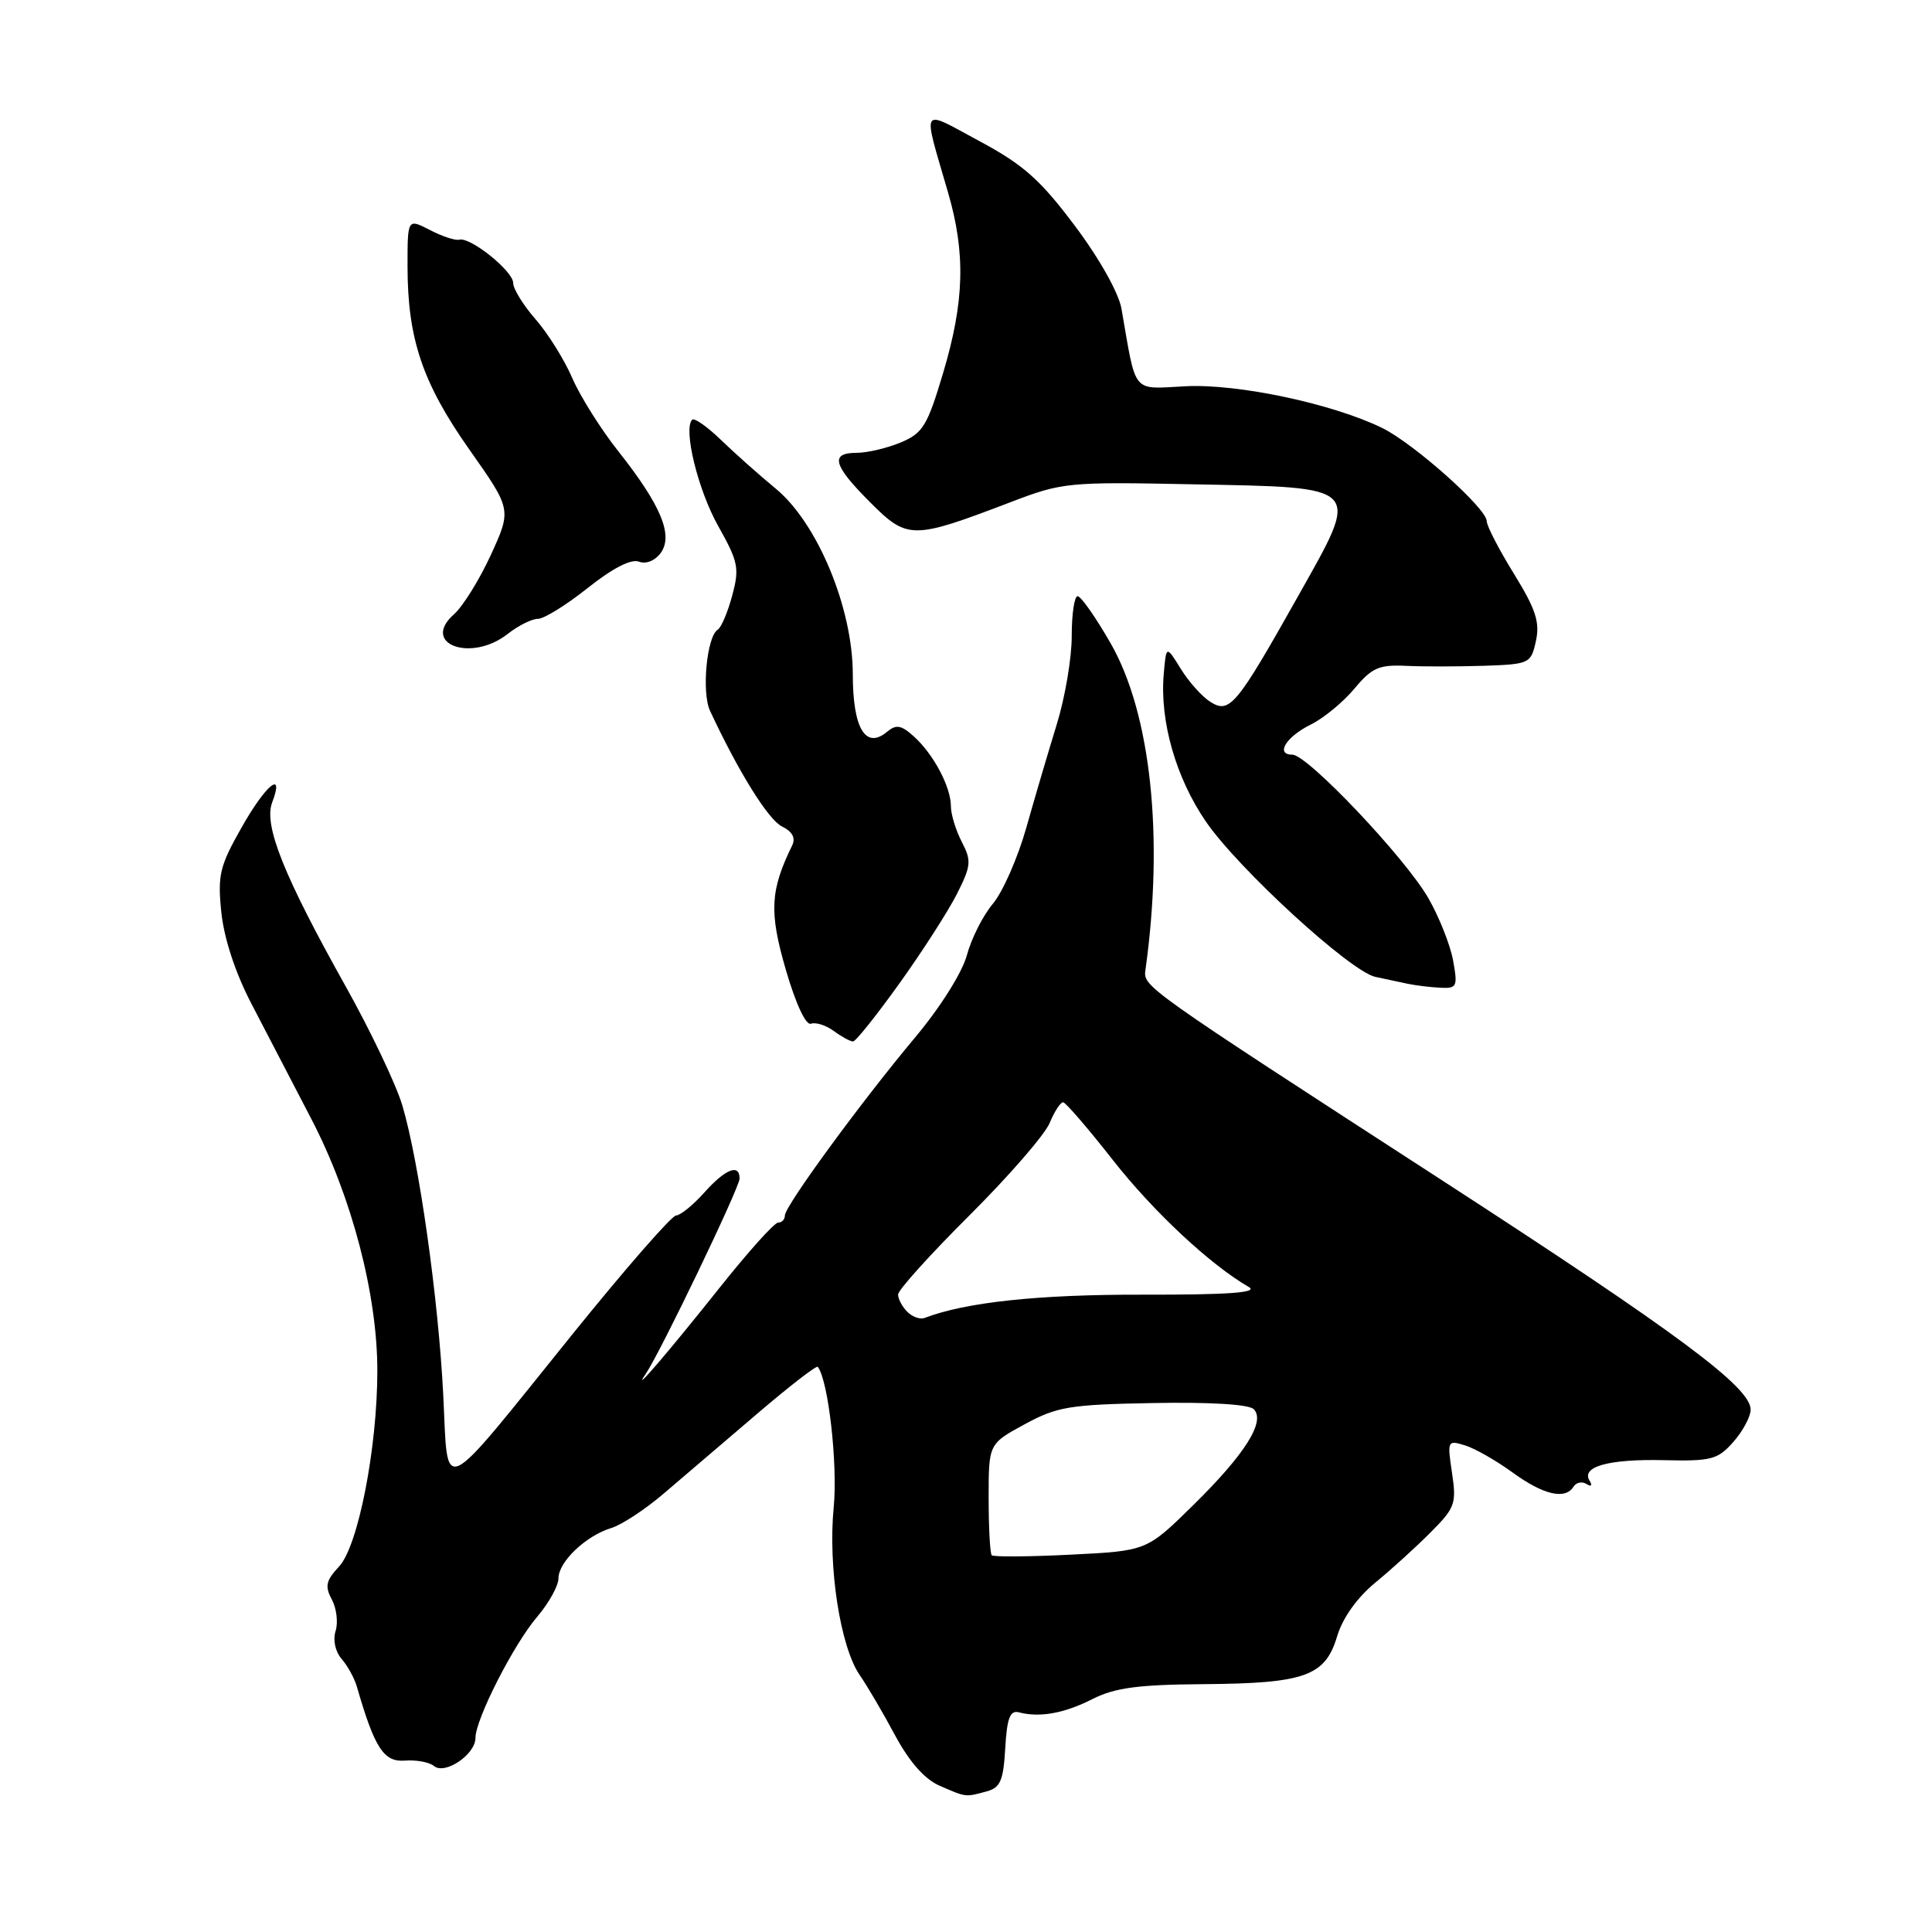 <?xml version="1.0" encoding="UTF-8" standalone="no"?>
<!DOCTYPE svg PUBLIC "-//W3C//DTD SVG 1.1//EN" "http://www.w3.org/Graphics/SVG/1.1/DTD/svg11.dtd" >
<svg xmlns="http://www.w3.org/2000/svg" xmlns:xlink="http://www.w3.org/1999/xlink" version="1.1" viewBox="0 0 256 256">
 <g >
 <path fill="currentColor"
d=" M 130.70 237.38 C 132.55 236.89 132.95 235.97 133.20 231.65 C 133.43 227.65 133.84 226.59 135.00 226.89 C 137.77 227.62 141.02 227.03 144.77 225.13 C 147.71 223.64 150.81 223.22 159.45 223.16 C 172.90 223.06 175.59 222.10 177.17 216.84 C 177.90 214.39 179.80 211.72 182.23 209.71 C 184.38 207.95 187.69 204.94 189.59 203.02 C 192.80 199.81 193.01 199.23 192.40 195.17 C 191.76 190.90 191.80 190.80 194.12 191.52 C 195.43 191.92 198.28 193.55 200.45 195.13 C 204.52 198.09 207.41 198.76 208.51 196.98 C 208.86 196.42 209.63 196.27 210.22 196.64 C 210.85 197.03 211.02 196.85 210.63 196.20 C 209.47 194.34 213.17 193.31 220.45 193.48 C 226.77 193.63 227.61 193.40 229.67 191.07 C 230.92 189.66 231.95 187.74 231.97 186.81 C 232.02 183.85 222.43 176.72 191.02 156.36 C 151.40 130.69 151.47 130.74 151.78 128.50 C 154.24 110.90 152.50 94.55 147.17 85.25 C 145.20 81.81 143.23 79.00 142.79 79.00 C 142.36 79.00 142.01 81.36 142.01 84.25 C 142.02 87.14 141.13 92.42 140.02 96.00 C 138.92 99.58 137.10 105.74 135.98 109.71 C 134.86 113.67 132.87 118.19 131.57 119.74 C 130.26 121.29 128.71 124.36 128.12 126.56 C 127.49 128.88 124.61 133.46 121.27 137.45 C 114.09 146.02 104.00 159.81 104.00 161.06 C 104.00 161.58 103.60 162.00 103.11 162.00 C 102.61 162.00 99.13 165.88 95.36 170.62 C 88.62 179.09 83.47 185.10 85.56 182.05 C 87.47 179.27 98.00 157.35 98.00 156.16 C 98.00 154.15 96.11 154.90 93.34 158.00 C 91.87 159.65 90.18 161.03 89.58 161.06 C 88.99 161.09 82.88 168.09 76.00 176.61 C 57.91 199.04 59.42 198.33 58.73 184.78 C 58.08 172.02 55.53 153.96 53.32 146.50 C 52.51 143.75 49.11 136.60 45.76 130.62 C 37.59 116.02 34.92 109.34 36.06 106.34 C 37.75 101.89 35.19 103.99 31.98 109.70 C 29.10 114.78 28.82 115.98 29.33 120.91 C 29.69 124.35 31.18 128.90 33.30 132.97 C 35.17 136.56 38.76 143.47 41.28 148.32 C 46.61 158.58 50.00 171.53 50.00 181.62 C 50.00 191.87 47.45 204.89 44.93 207.57 C 43.19 209.43 43.02 210.18 43.97 211.94 C 44.60 213.12 44.82 214.99 44.47 216.11 C 44.09 217.30 44.42 218.84 45.27 219.82 C 46.07 220.74 46.98 222.40 47.29 223.50 C 49.63 231.61 50.85 233.50 53.62 233.29 C 55.14 233.17 56.89 233.49 57.51 234.01 C 58.96 235.21 63.00 232.48 63.00 230.29 C 63.00 227.81 68.07 217.86 71.19 214.22 C 72.73 212.41 74.00 210.12 74.00 209.14 C 74.00 206.95 77.62 203.50 81.00 202.47 C 82.38 202.05 85.53 199.98 88.00 197.86 C 90.47 195.75 96.00 191.03 100.28 187.37 C 104.56 183.71 108.19 180.90 108.36 181.11 C 109.76 182.91 111.02 194.04 110.47 199.72 C 109.70 207.62 111.35 218.24 113.92 221.96 C 114.89 223.36 116.99 226.93 118.58 229.90 C 120.49 233.45 122.51 235.75 124.49 236.61 C 128.04 238.16 127.89 238.14 130.70 237.38 Z  M 119.22 130.25 C 122.27 125.99 125.69 120.66 126.82 118.41 C 128.68 114.72 128.74 114.05 127.44 111.55 C 126.65 110.02 126.00 107.90 126.00 106.84 C 126.00 104.28 123.71 99.96 121.12 97.61 C 119.41 96.06 118.76 95.95 117.52 96.98 C 114.68 99.34 113.00 96.49 113.00 89.35 C 113.00 80.57 108.32 69.30 102.78 64.74 C 100.62 62.96 97.36 60.06 95.54 58.30 C 93.72 56.54 92.00 55.33 91.72 55.61 C 90.50 56.83 92.48 64.92 95.17 69.71 C 97.83 74.44 98.00 75.29 97.02 78.92 C 96.43 81.12 95.57 83.15 95.10 83.44 C 93.65 84.33 92.95 91.75 94.08 94.18 C 97.84 102.25 101.79 108.60 103.60 109.50 C 104.99 110.18 105.45 111.03 104.97 112.02 C 102.05 117.98 101.90 120.84 104.12 128.48 C 105.44 133.02 106.79 135.91 107.46 135.65 C 108.08 135.42 109.44 135.85 110.48 136.61 C 111.53 137.38 112.67 138.00 113.03 138.00 C 113.39 138.00 116.17 134.51 119.22 130.25 Z  M 192.54 127.25 C 192.16 125.19 190.68 121.47 189.26 119.00 C 186.15 113.61 173.25 100.00 171.25 100.00 C 168.95 100.00 170.41 97.62 173.70 96.00 C 175.38 95.17 177.97 93.04 179.45 91.27 C 181.78 88.47 182.72 88.06 186.33 88.23 C 188.62 88.34 193.28 88.33 196.67 88.22 C 202.68 88.01 202.86 87.92 203.52 84.93 C 204.06 82.44 203.50 80.73 200.60 76.02 C 198.62 72.82 197.00 69.68 197.00 69.06 C 197.00 67.37 187.36 58.78 183.15 56.71 C 176.59 53.50 164.05 50.83 157.11 51.18 C 149.88 51.54 150.61 52.42 148.60 40.90 C 148.23 38.80 145.67 34.24 142.41 29.90 C 137.83 23.80 135.61 21.83 129.80 18.71 C 121.82 14.42 122.22 13.77 125.62 25.50 C 127.97 33.57 127.79 39.96 124.98 49.38 C 122.88 56.43 122.29 57.40 119.35 58.63 C 117.54 59.38 114.92 60.00 113.53 60.00 C 109.93 60.00 110.38 61.64 115.31 66.57 C 120.25 71.51 120.89 71.51 133.88 66.55 C 140.77 63.91 141.50 63.84 157.96 64.17 C 180.72 64.61 180.32 64.20 172.04 78.93 C 163.83 93.53 162.94 94.61 160.39 93.01 C 159.30 92.33 157.53 90.36 156.47 88.64 C 154.53 85.50 154.53 85.50 154.20 89.33 C 153.66 95.55 155.82 103.09 159.79 108.87 C 164.10 115.14 178.93 128.73 182.24 129.44 C 183.48 129.70 185.40 130.11 186.50 130.35 C 187.60 130.58 189.56 130.82 190.86 130.88 C 193.06 130.99 193.17 130.74 192.54 127.25 Z  M 67.27 84.00 C 68.67 82.90 70.47 82.00 71.28 82.00 C 72.08 82.00 75.06 80.16 77.89 77.90 C 81.16 75.30 83.62 74.03 84.65 74.42 C 85.60 74.78 86.78 74.31 87.54 73.28 C 89.25 70.94 87.59 66.95 81.95 59.82 C 79.63 56.90 76.88 52.52 75.83 50.10 C 74.79 47.68 72.60 44.17 70.97 42.31 C 69.34 40.45 68.00 38.28 68.00 37.50 C 68.00 35.92 62.30 31.35 60.85 31.76 C 60.35 31.90 58.60 31.33 56.97 30.48 C 54.00 28.95 54.00 28.95 54.00 35.26 C 54.00 44.88 55.98 50.75 62.20 59.58 C 67.79 67.51 67.79 67.51 65.05 73.51 C 63.54 76.80 61.33 80.36 60.15 81.40 C 55.70 85.35 62.43 87.81 67.27 84.00 Z  M 131.41 206.08 C 131.19 205.85 131.00 202.44 131.00 198.49 C 131.00 191.32 131.00 191.32 135.76 188.73 C 140.06 186.39 141.72 186.11 152.80 185.91 C 160.33 185.77 165.48 186.08 166.12 186.72 C 167.73 188.33 164.99 192.68 158.05 199.50 C 151.94 205.50 151.94 205.50 141.89 206.00 C 136.35 206.28 131.64 206.31 131.41 206.08 Z  M 120.22 173.82 C 119.55 173.15 119.00 172.12 119.00 171.53 C 119.00 170.94 123.26 166.22 128.46 161.04 C 133.66 155.86 138.44 150.36 139.08 148.81 C 139.72 147.27 140.53 146.03 140.87 146.06 C 141.22 146.09 144.20 149.55 147.50 153.76 C 152.85 160.57 160.36 167.58 165.48 170.54 C 166.77 171.28 162.83 171.57 151.39 171.55 C 137.56 171.52 127.94 172.55 122.50 174.64 C 121.92 174.86 120.89 174.49 120.22 173.82 Z "/>
</g>
</svg>